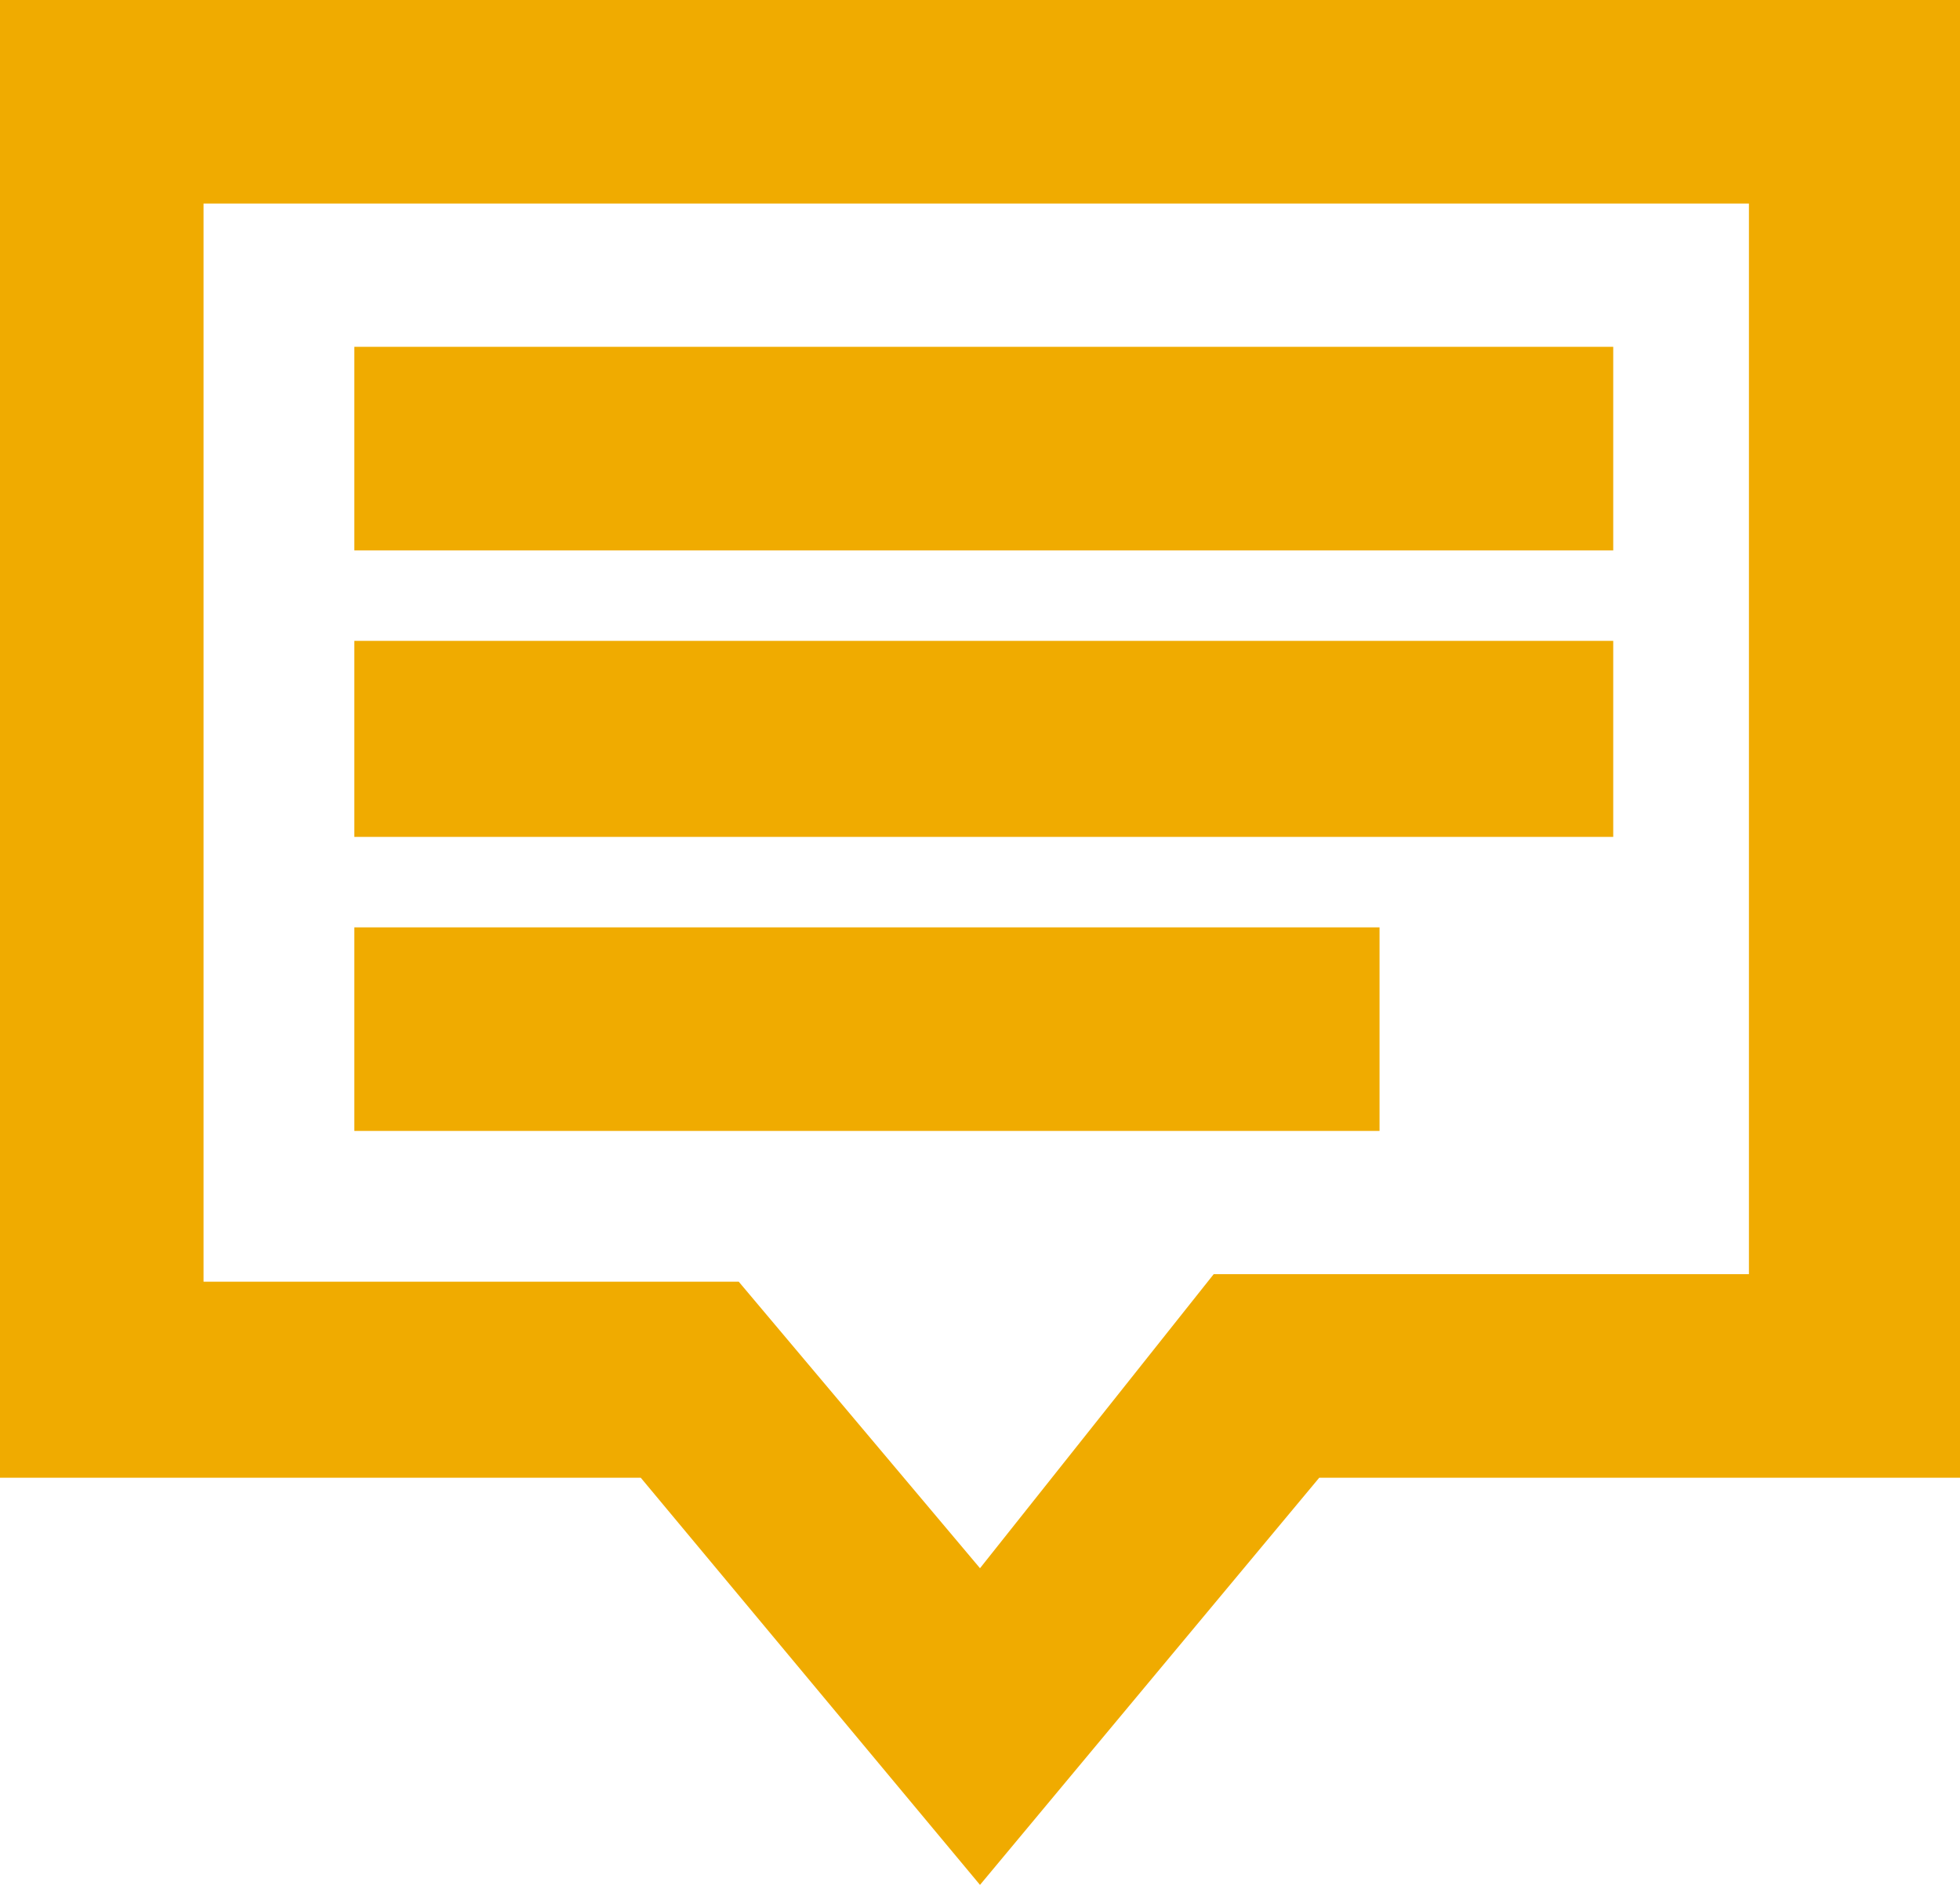 <?xml version="1.0" encoding="utf-8"?>
<!-- Generator: Adobe Illustrator 22.0.1, SVG Export Plug-In . SVG Version: 6.00 Build 0)  -->
<svg version="1.1" id="Layer_1" xmlns="http://www.w3.org/2000/svg" xmlns:xlink="http://www.w3.org/1999/xlink" x="0px" y="0px"
	 viewBox="0 0 26 25" style="enable-background:new 0 0 26 25;" xml:space="preserve">
<style type="text/css">
	.st0{fill:#F0AB00;}
</style>
<g>
	<path class="st0" d="M0,0v19.6h8.5L13,25l4.5-5.4H26V0H0z M23.2,2.7v14.2h-7.1L13,20.8l-3.2-3.8H2.7V2.7H23.2z"/>
	<polygon class="st0" points="21.4,7.3 21.4,4.6 4.7,4.6 4.7,7.3 21.3,7.3 	"/>
	<polygon class="st0" points="21.4,11.1 21.4,8.5 4.7,8.5 4.7,11.1 21.3,11.1 	"/>
	<rect x="4.7" y="12.3" class="st0" width="13.6" height="2.7"/>
</g>
</svg>
